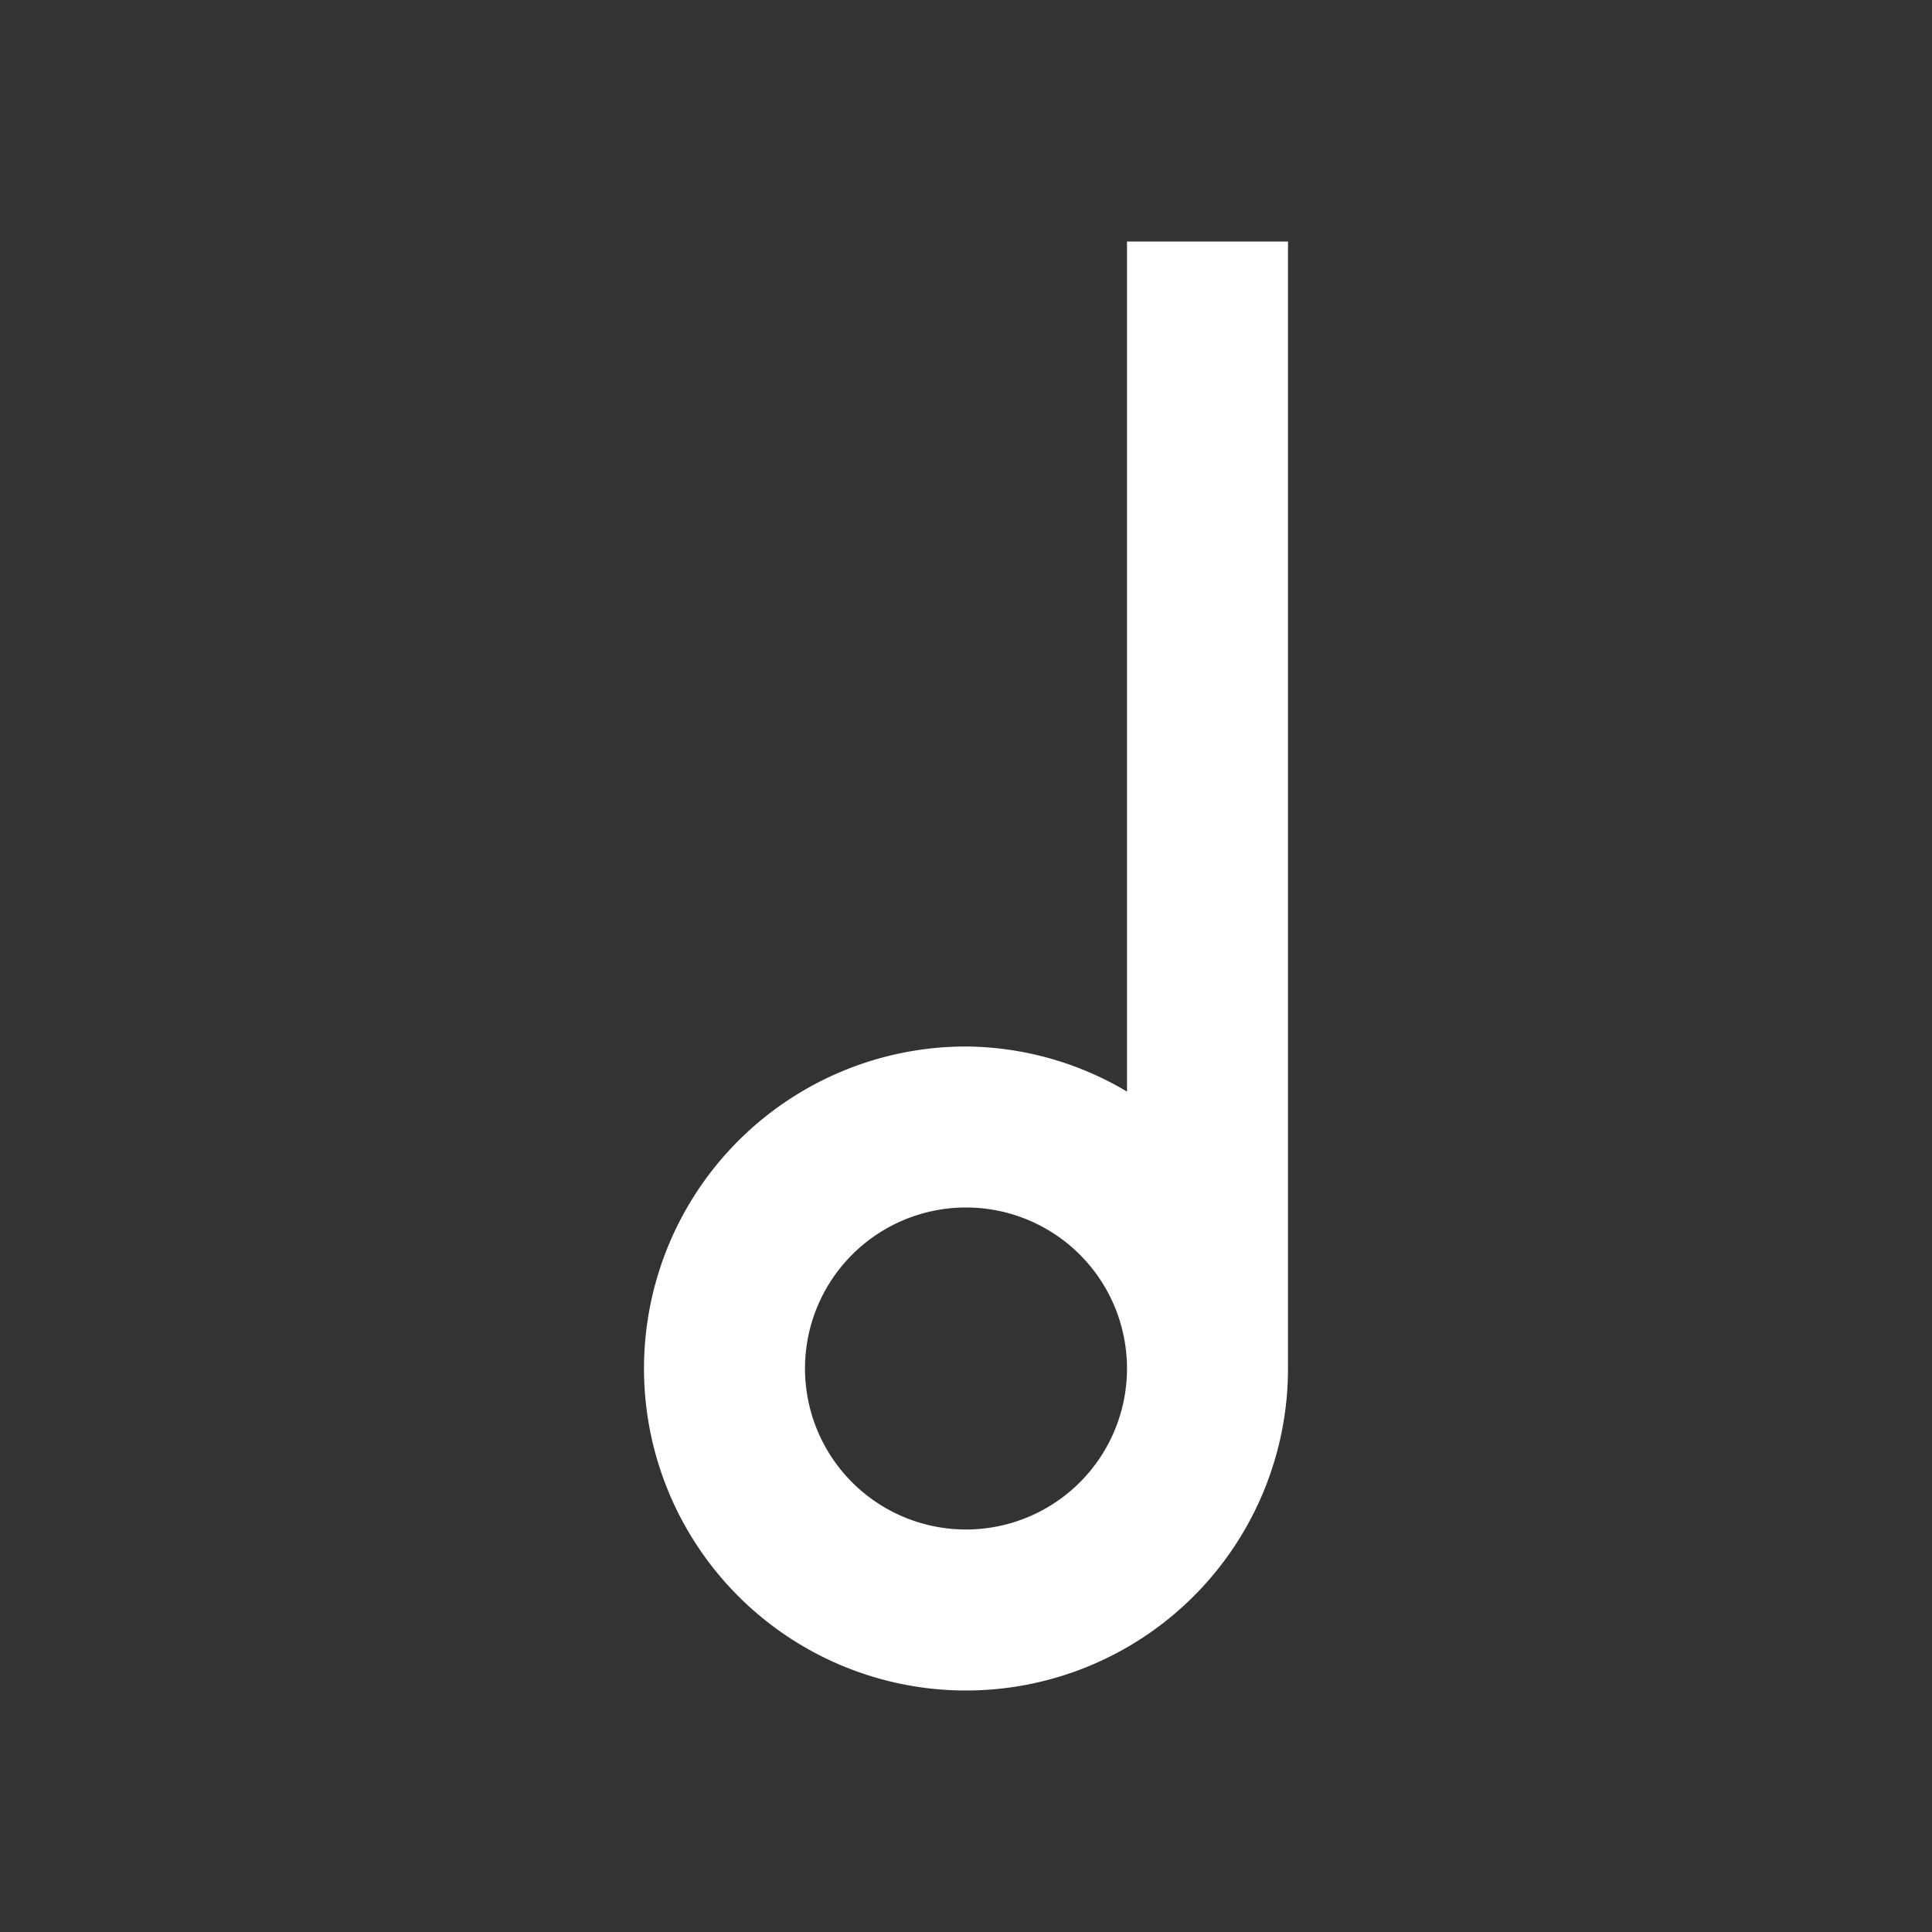 <svg xmlns="http://www.w3.org/2000/svg" fill="white" id="mdi-music-note-half" viewBox="0 0 24 24"><rect x="0" y="0" width="24" height="24" fill="#333333" stroke="none"/><path d="M16 3H14V13.56A3.96 3.96 0 0 0 12 13A4 4 0 1 0 16 17V3M12 19A2 2 0 1 1 14 17A2 2 0 0 1 12 19Z" /></svg>
